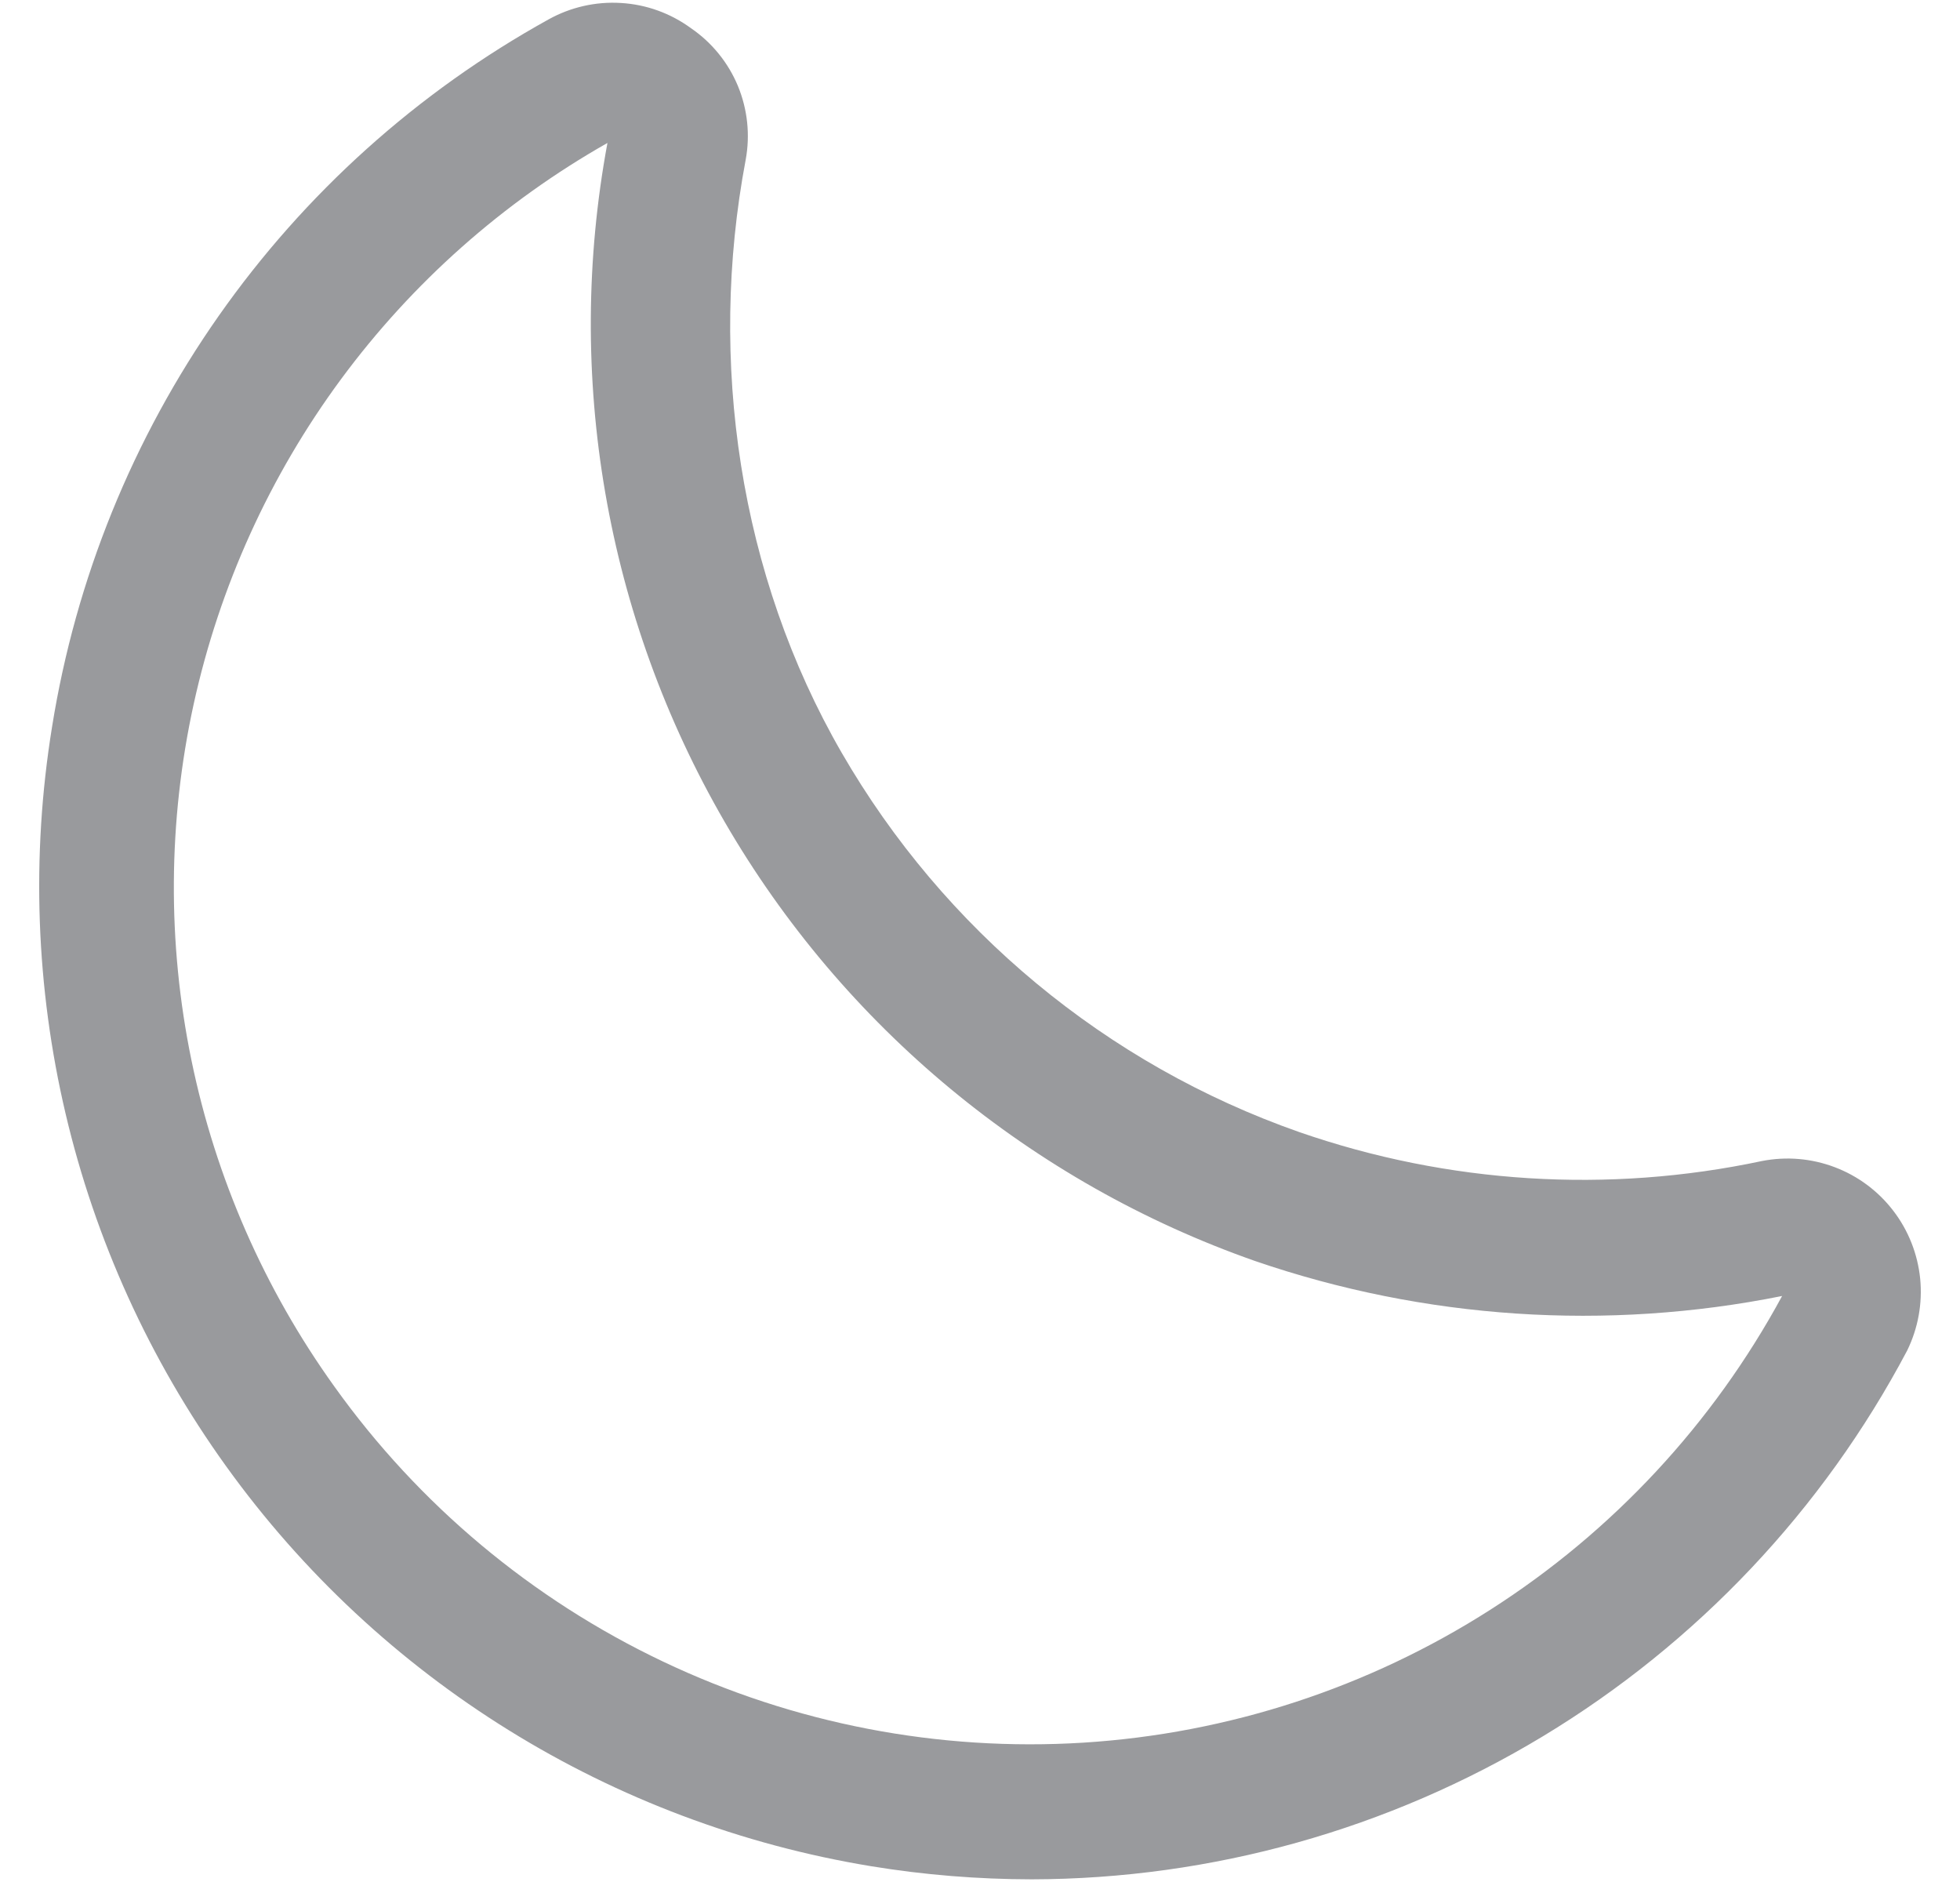 <svg width="25" height="24" viewBox="0 0 25 24" fill="none" xmlns="http://www.w3.org/2000/svg">
<g clip-path="url(#clip0_557_472)">
<path d="M13.16 23.966C12.474 23.965 11.79 23.91 11.113 23.799C7.801 23.255 4.841 21.42 2.882 18.695C0.923 15.971 0.126 12.581 0.664 9.269C0.966 7.383 1.693 5.591 2.79 4.028C3.887 2.465 5.325 1.173 6.996 0.248C7.278 0.091 7.599 0.018 7.921 0.038C8.244 0.057 8.553 0.169 8.814 0.36C9.08 0.542 9.288 0.798 9.412 1.096C9.535 1.394 9.57 1.721 9.511 2.039C9.027 4.603 9.43 7.338 10.735 9.598C12.04 11.857 14.111 13.574 16.573 14.437C18.47 15.095 20.51 15.223 22.473 14.806C22.784 14.745 23.105 14.772 23.401 14.884C23.698 14.996 23.957 15.189 24.149 15.44C24.342 15.691 24.46 15.991 24.492 16.306C24.523 16.622 24.465 16.939 24.326 17.223C23.252 19.254 21.645 20.955 19.678 22.143C17.711 23.33 15.458 23.961 13.16 23.966ZM7.748 1.823C6.416 2.578 5.258 3.605 4.348 4.838C3.439 6.07 2.8 7.48 2.471 8.976C2.143 10.472 2.133 12.021 2.442 13.521C2.751 15.021 3.372 16.439 4.266 17.683C5.342 19.188 6.784 20.394 8.455 21.188C10.126 21.983 11.972 22.338 13.819 22.223C15.665 22.107 17.452 21.524 19.011 20.527C20.57 19.531 21.85 18.154 22.731 16.527C20.49 16.977 18.171 16.823 16.009 16.081C13.158 15.081 10.757 13.094 9.242 10.479C7.727 7.864 7.197 4.794 7.748 1.823Z" fill="#999A9D"/>
</g>
<defs>
<clipPath id="clip0_557_472">
<rect width="24" height="24" fill="white" transform="translate(0.5)"/>
</clipPath>
</defs>
</svg>
